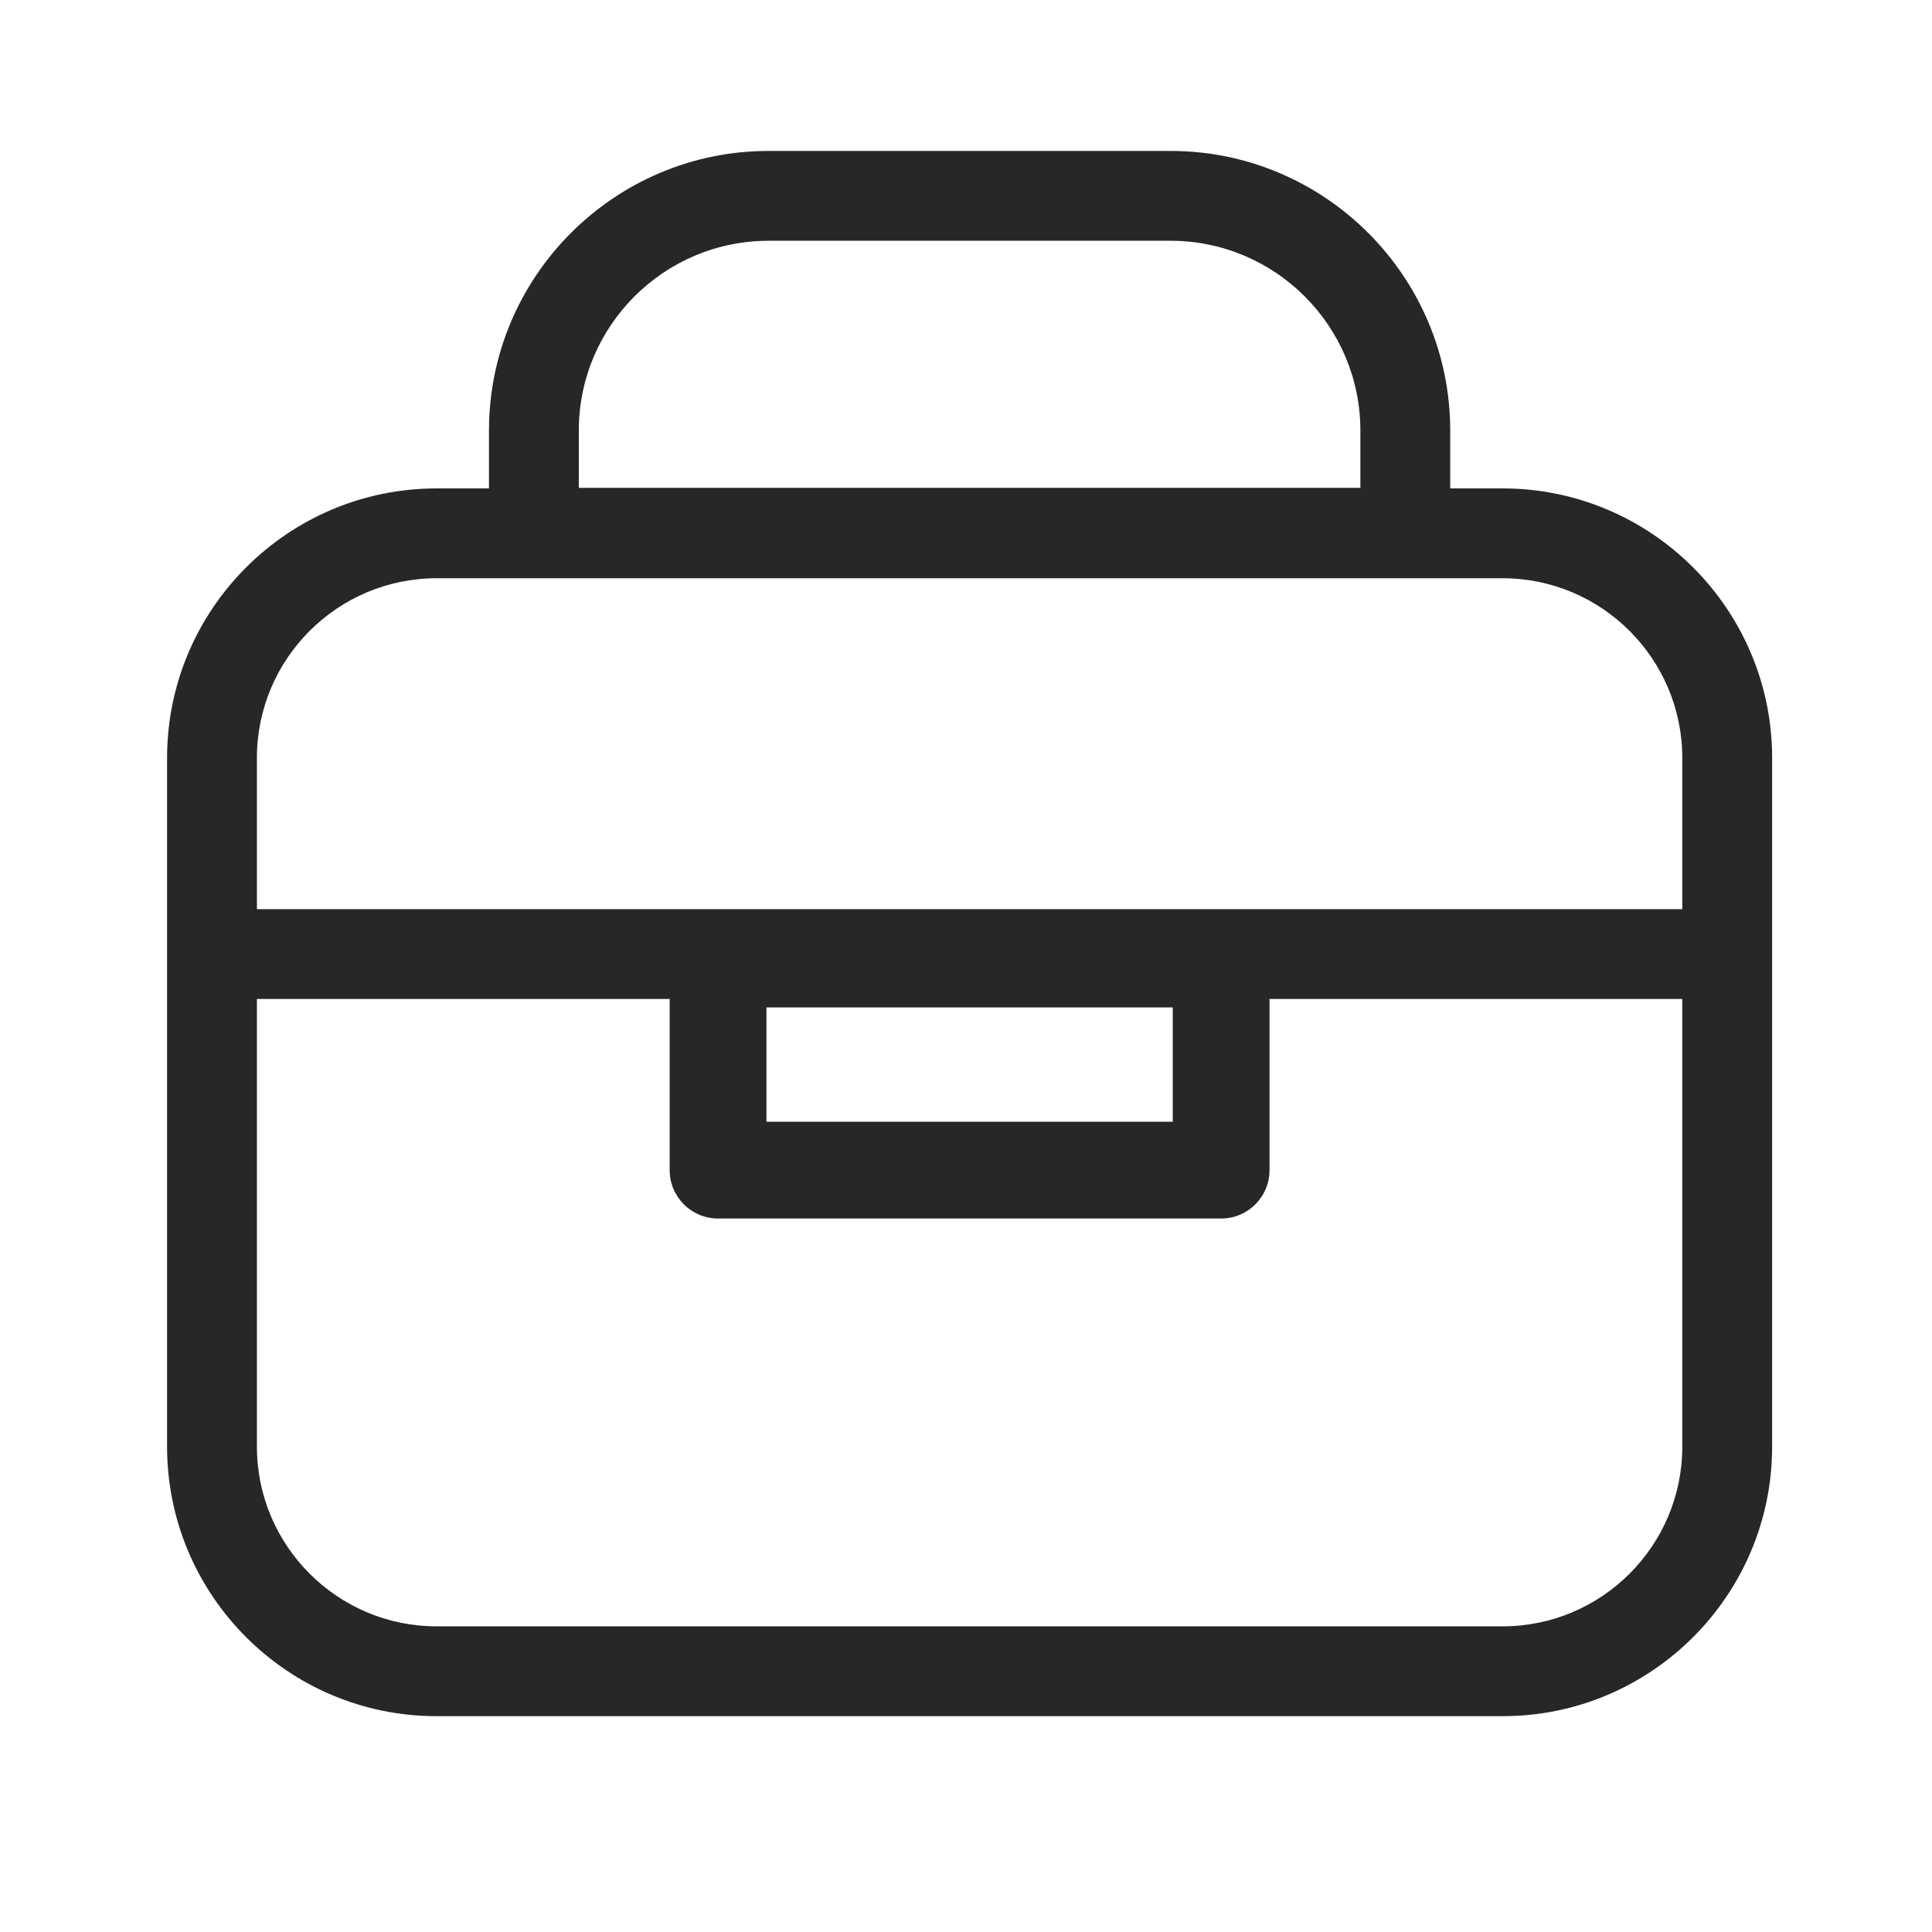 <?xml version="1.0" encoding="utf-8"?>
<!-- Generator: Adobe Illustrator 22.0.1, SVG Export Plug-In . SVG Version: 6.00 Build 0)  -->
<!DOCTYPE svg PUBLIC "-//W3C//DTD SVG 1.1//EN" "http://www.w3.org/Graphics/SVG/1.1/DTD/svg11.dtd">
<svg version="1.1" id="图层_1" xmlns="http://www.w3.org/2000/svg" xmlns:xlink="http://www.w3.org/1999/xlink" x="0px" y="0px"
	 viewBox="0 0 1024 1024" style="enable-background:new 0 0 1024 1024;" xml:space="preserve">
<style type="text/css">
	.st0{fill:#262727;}
</style>
<g>
	<g>
		<path class="st0" d="M796.422,909.608H231.399c-78.769,0-142.844-64.075-142.844-142.844V401.714
			c0-78.769,64.075-142.844,142.844-142.844h565.022c78.769,0,142.844,64.075,142.844,142.844v365.051
			C939.265,845.533,875.19,909.608,796.422,909.608z M231.399,306.485c-52.506,0-95.229,42.723-95.229,95.229v365.051
			c0,52.506,42.723,95.229,95.229,95.229h565.022c52.506,0,95.229-42.723,95.229-95.229V401.714
			c0-52.506-42.723-95.229-95.229-95.229H231.399z"/>
	</g>
	<g>
		<path class="st0" d="M744.836,306.169H282.975c-13.15,0-23.807-10.657-23.807-23.807V228.2c0-81.717,66.484-148.2,148.2-148.2
			h213.075c81.717,0,148.2,66.484,148.2,148.2v54.162C768.643,295.511,757.986,306.169,744.836,306.169z M306.783,258.554h414.246
			V228.2c0-55.463-45.122-100.586-100.586-100.586H407.368c-55.463,0-100.586,45.122-100.586,100.586V258.554z"/>
	</g>
	<g>
		<path class="st0" d="M913.273,529.483H119.301c-13.15,0-23.807-10.657-23.807-23.807c0-13.15,10.657-23.807,23.807-23.807h793.972
			c13.15,0,23.807,10.657,23.807,23.807C937.08,518.825,926.422,529.483,913.273,529.483z"/>
	</g>
	<g>
		<path class="st0" d="M647.226,645.841H380.585c-14.163,0-25.649-11.485-25.649-25.649V508.298
			c0-14.163,11.485-25.649,25.649-25.649h266.641c14.164,0,25.649,11.485,25.649,25.649v111.894
			C672.875,634.356,661.39,645.841,647.226,645.841z M406.234,594.544h215.344v-60.597H406.234V594.544z"/>
	</g>
</g>
</svg>
